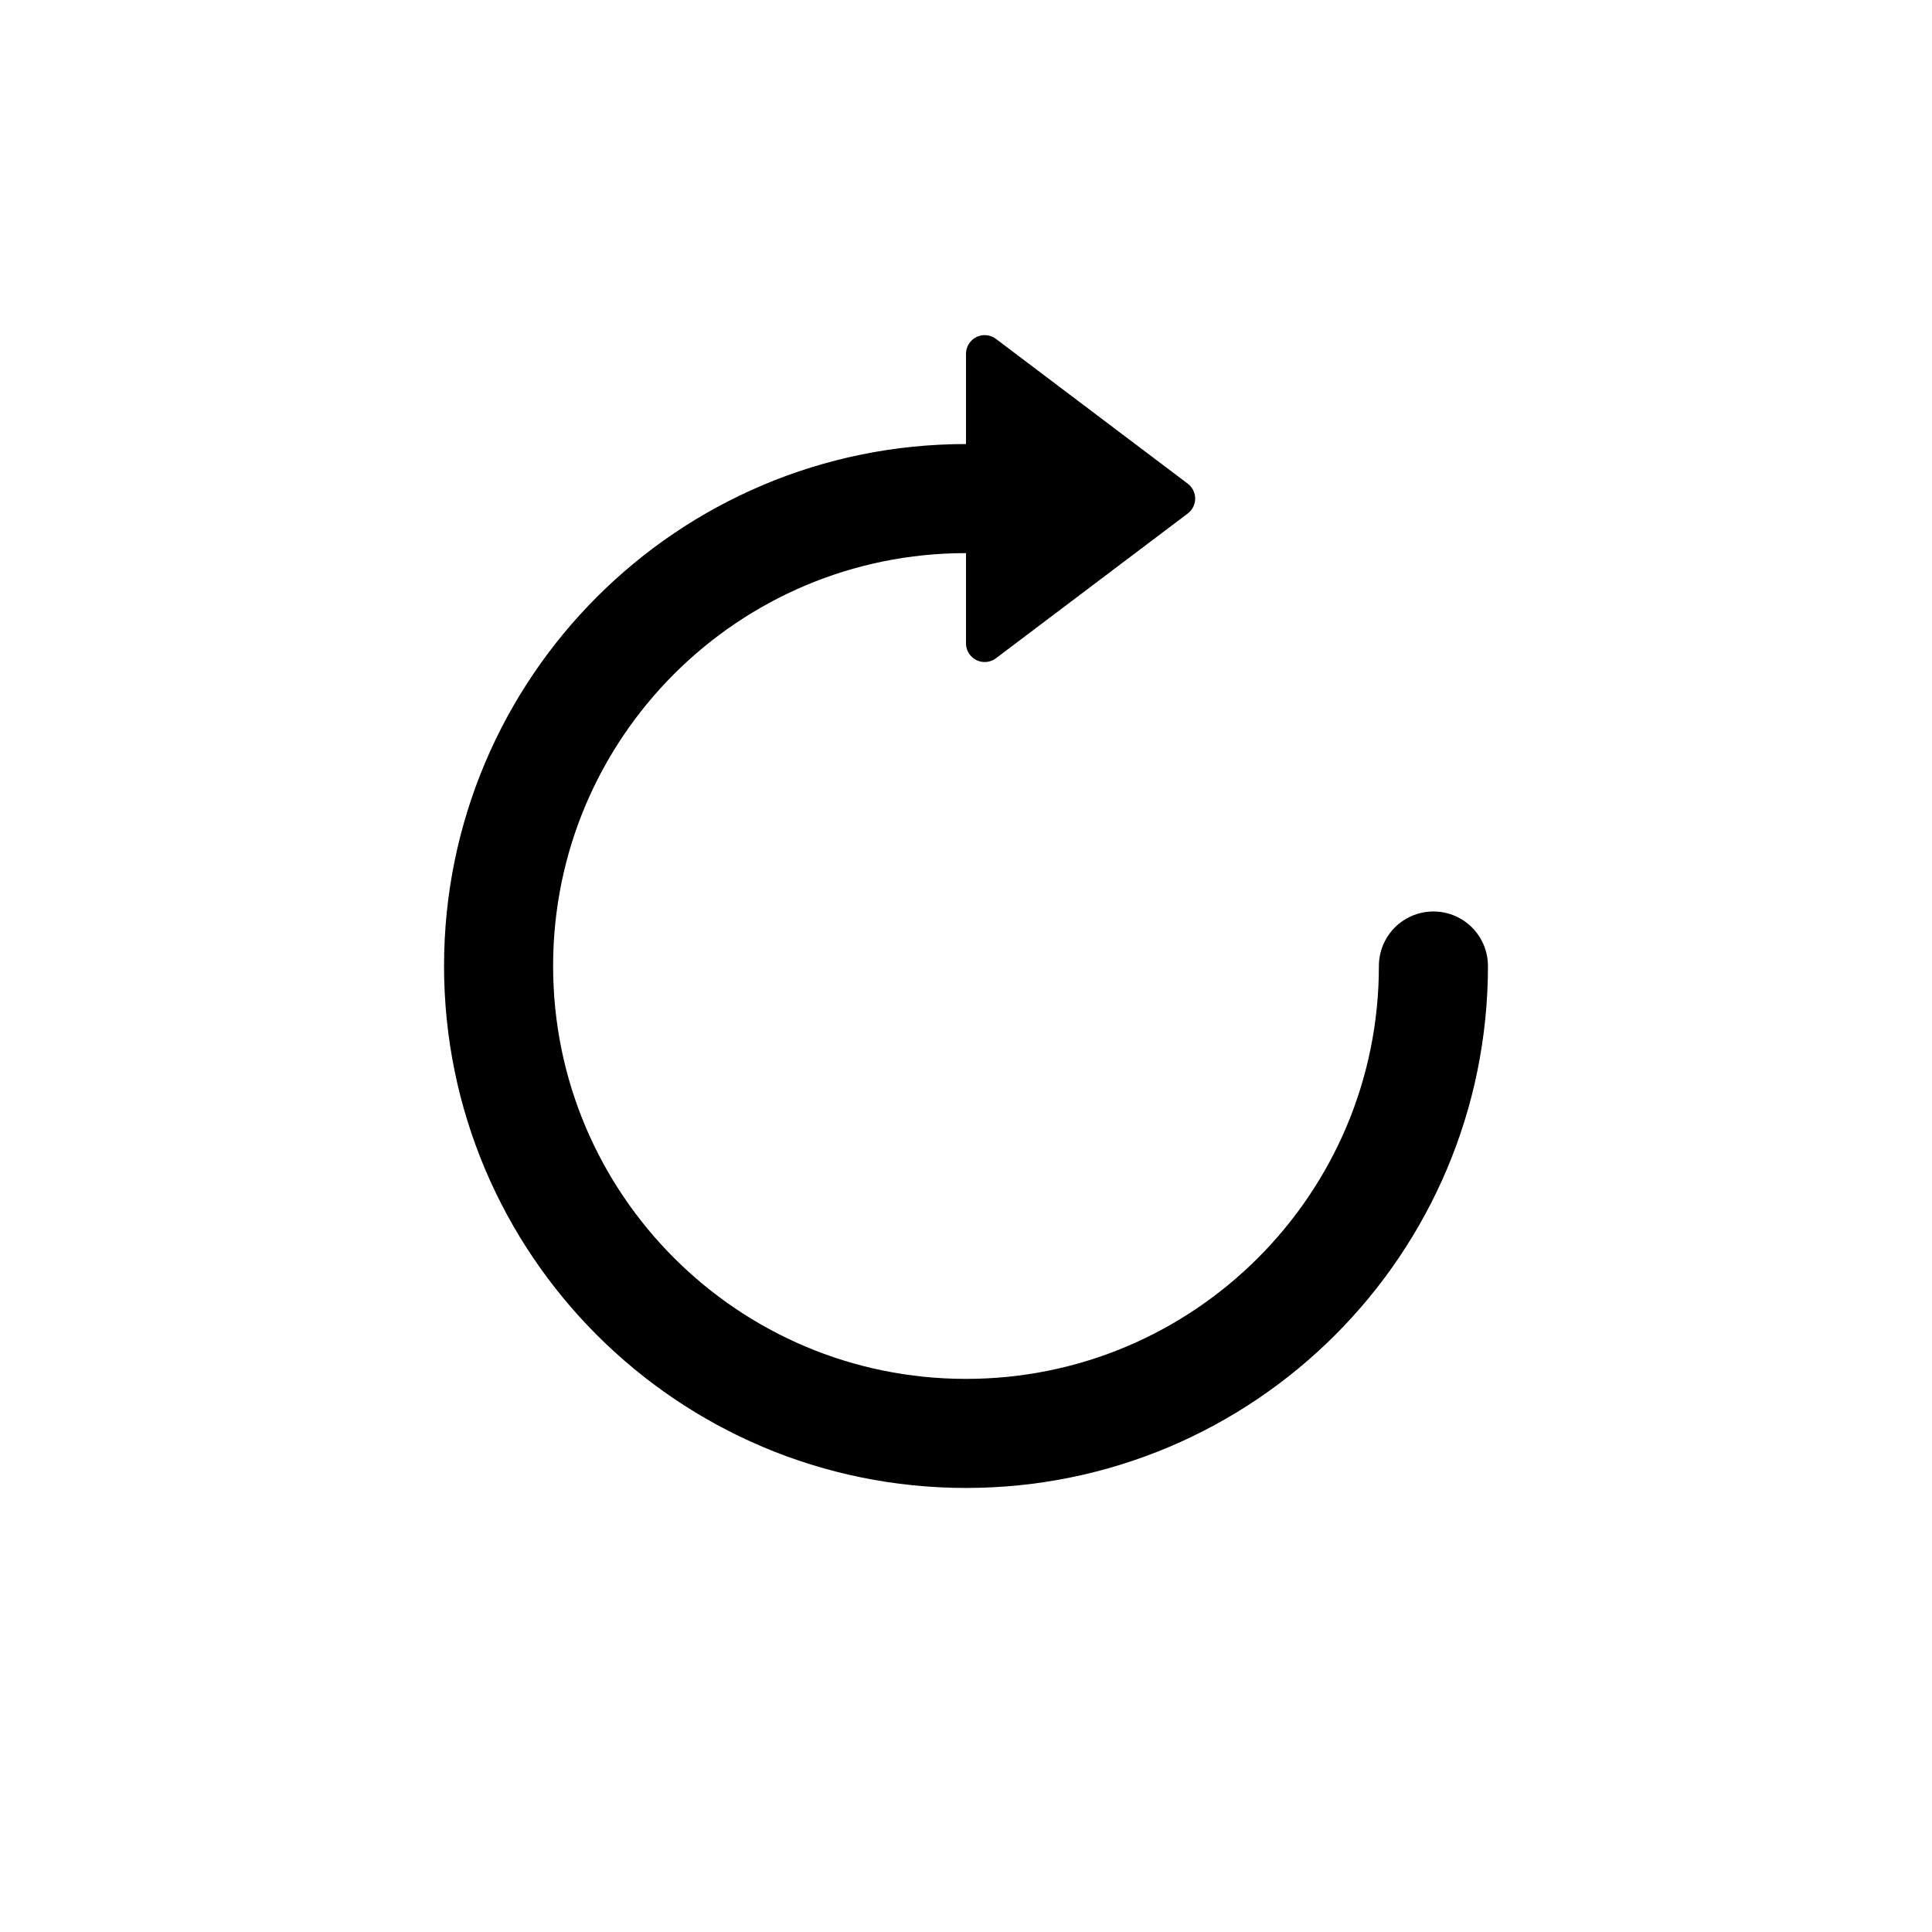 <svg xmlns="http://www.w3.org/2000/svg" xmlns:xlink="http://www.w3.org/1999/xlink" width="1240" height="1240" version="1.1" viewBox="0 0 1240 1240"><title>Artboard</title><desc>Created with Sketch.</desc><g id="Artboard" fill="none" fill-rule="evenodd" stroke="none" stroke-width="1"><path id="Oval" stroke="#000" stroke-linecap="round" stroke-width="70" d="M620,920 C785.685,920 920,785.685 920,620 C920,454.315 785.685,320 620,320 C454.315,320 320,454.315 320,620" transform="translate(620, 620) rotate(180) translate(-620, -620)"/><path id="Triangle" fill="#000" d="M707.078,255.188 L799.985,378.27 C803.978,383.56 802.926,391.085 797.637,395.078 C795.554,396.65 793.016,397.5 790.407,397.5 L604.593,397.5 C597.966,397.5 592.593,392.127 592.593,385.5 C592.593,382.891 593.443,380.353 595.015,378.27 L687.922,255.188 C691.915,249.899 699.44,248.848 704.73,252.84 C705.617,253.51 706.408,254.301 707.078,255.188 Z" transform="translate(697.5, 320) rotate(90) translate(-697.5, -320)"/></g></svg>